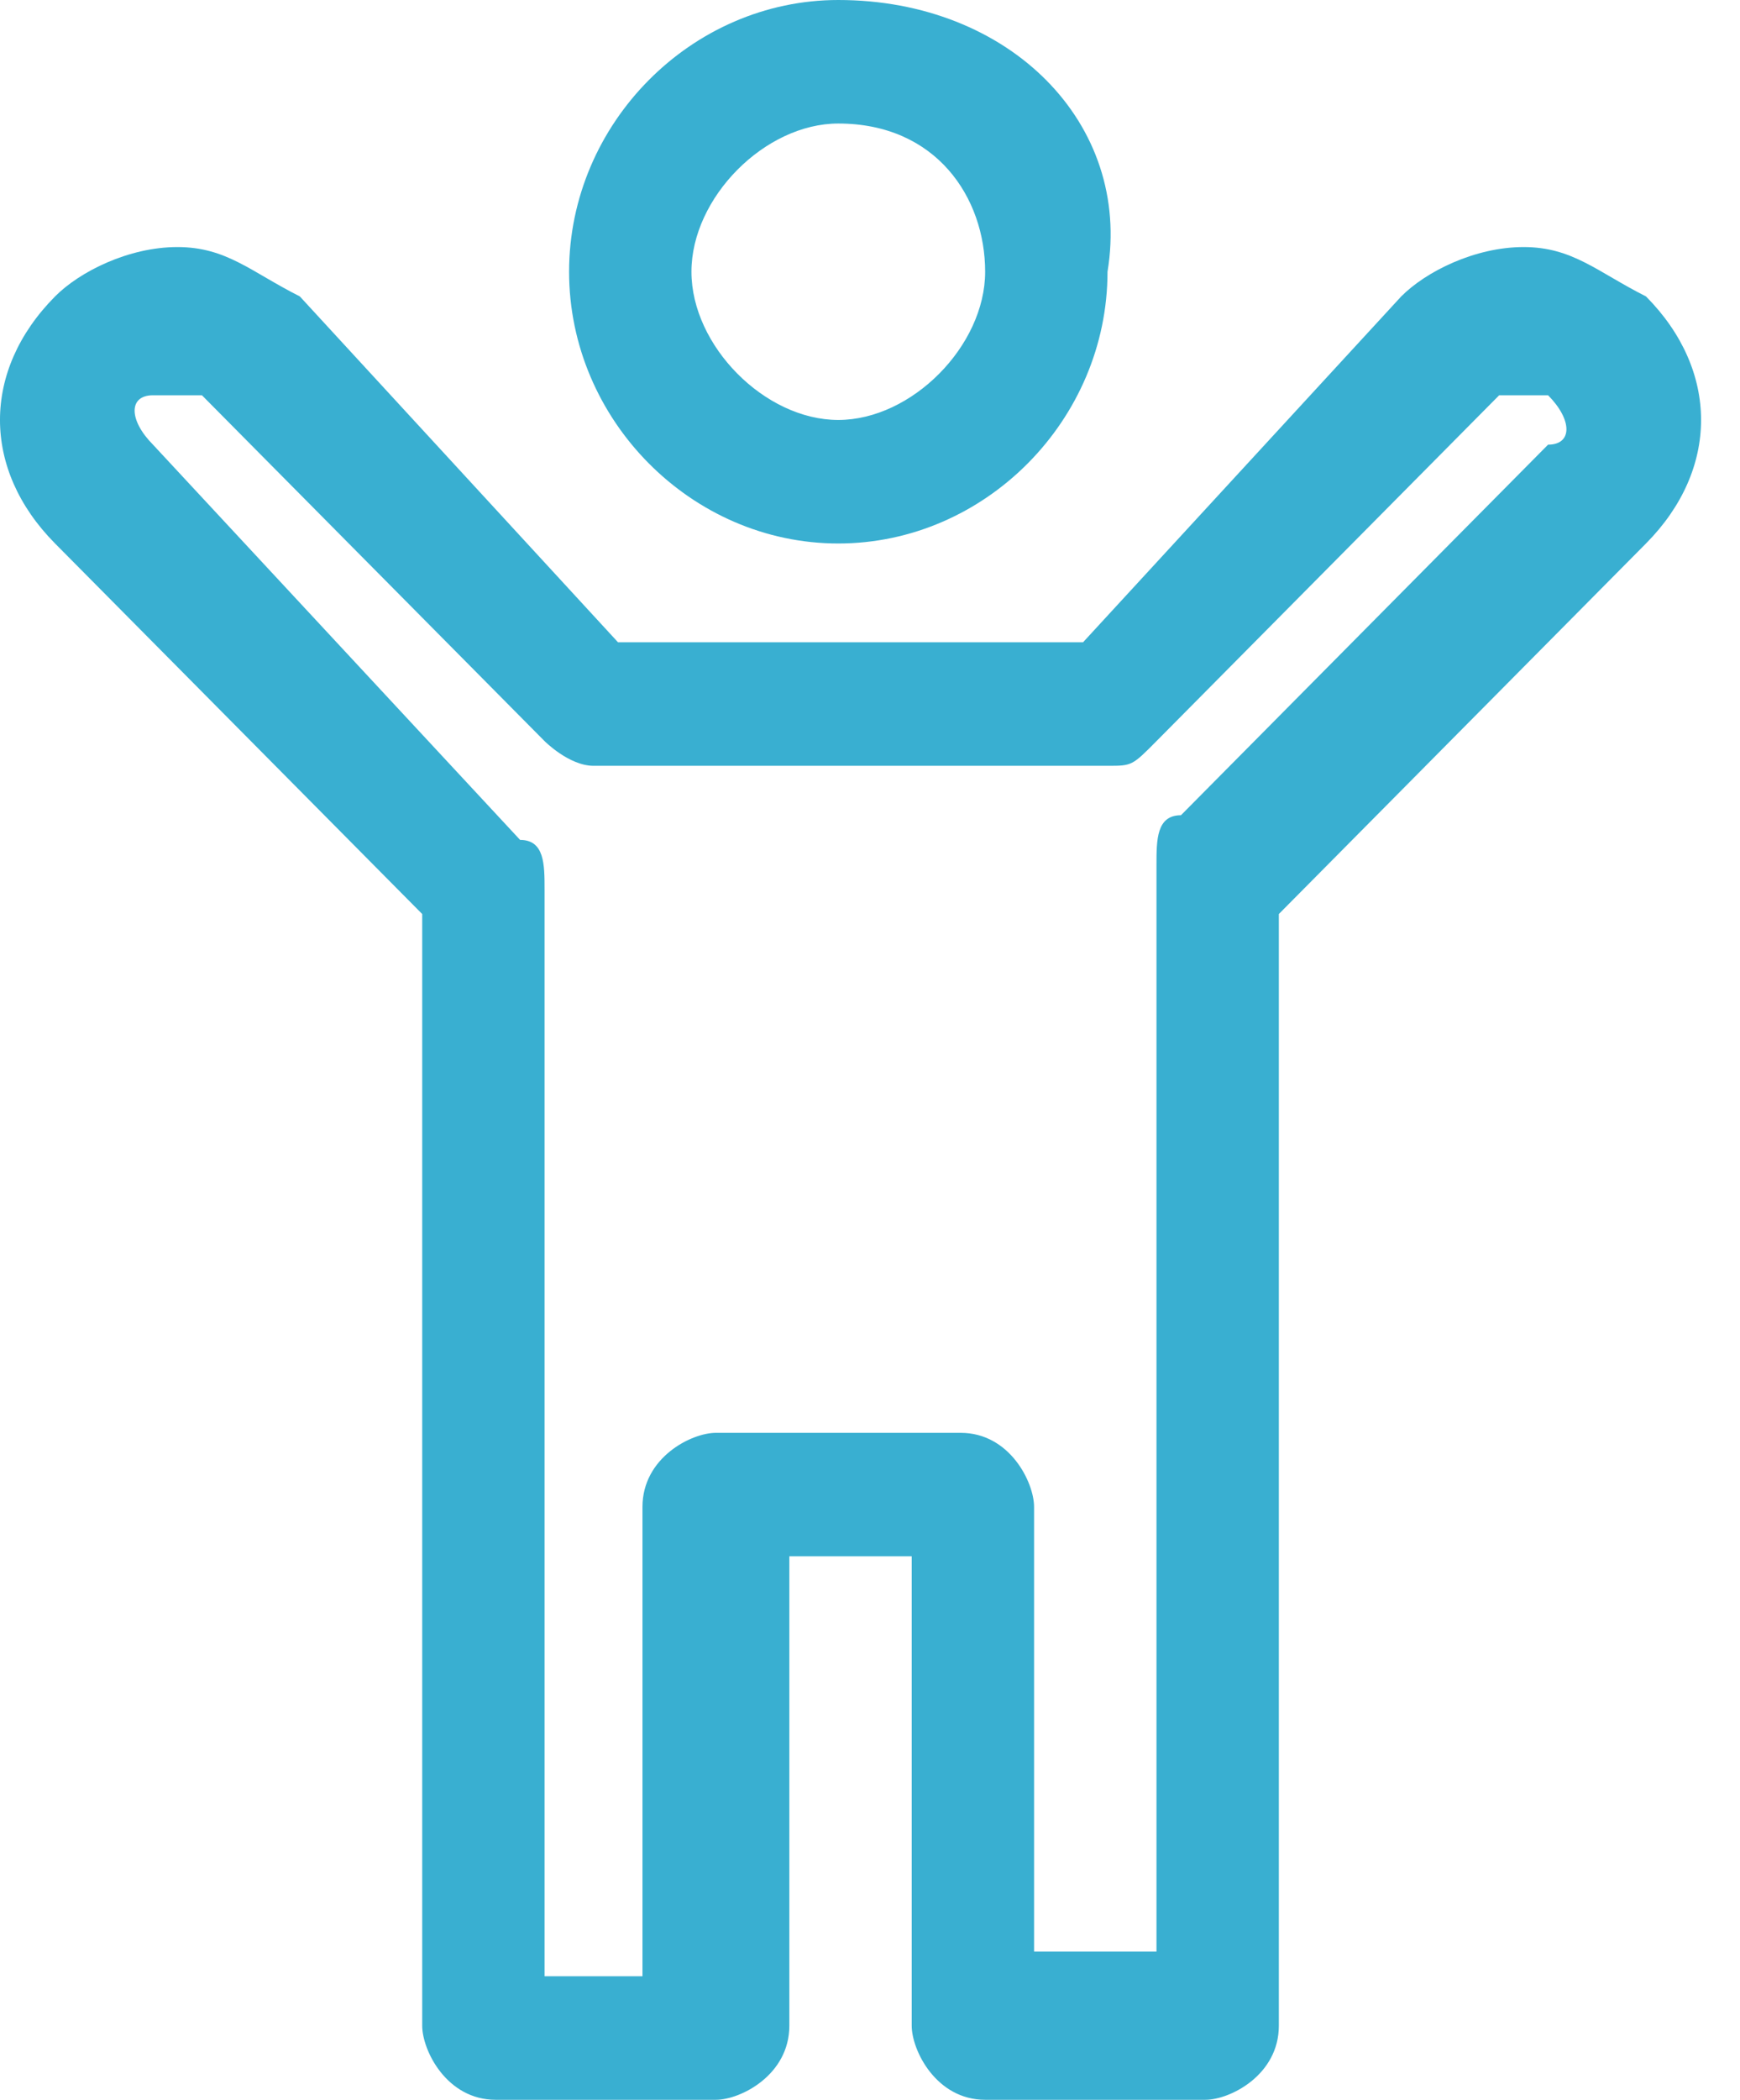<svg width="34" height="41" viewBox="0 0 34 41" fill="none" xmlns="http://www.w3.org/2000/svg">
<path d="M16.38 0C13.511 0 11.12 2.412 11.12 5.306C11.12 8.2 13.511 10.612 16.38 10.612C19.25 10.612 21.641 8.2 21.641 5.306C22.12 2.412 19.728 0 16.38 0ZM16.38 2.412C18.294 2.412 19.25 3.859 19.25 5.306C19.25 6.753 17.815 8.2 16.38 8.2C14.946 8.2 13.511 6.753 13.511 5.306C13.511 3.859 14.946 2.412 16.38 2.412ZM3.467 4.824C2.511 4.824 1.554 5.306 1.076 5.788C-0.359 7.235 -0.359 9.165 1.076 10.612L8.25 17.847V28.941V39.553C8.25 40.035 8.728 41 9.685 41H13.989C14.467 41 15.424 40.518 15.424 39.553V30.388H17.815V39.553C17.815 40.035 18.294 41 19.25 41H23.554C24.033 41 24.989 40.518 24.989 39.553V29.424V17.847L32.163 10.612C33.598 9.165 33.598 7.235 32.163 5.788C31.206 5.306 30.728 4.824 29.772 4.824C28.815 4.824 27.859 5.306 27.38 5.788L21.163 12.541H12.076L5.859 5.788C4.902 5.306 4.424 4.824 3.467 4.824ZM3.467 7.718H3.946L10.641 14.471C10.641 14.471 11.12 14.953 11.598 14.953H21.641C22.12 14.953 22.12 14.953 22.598 14.471L29.294 7.718H29.772H30.25C30.728 8.2 30.728 8.682 30.25 8.682L23.076 15.918C22.598 15.918 22.598 16.4 22.598 16.882V28.941V38.106H20.206V29.424C20.206 28.941 19.728 27.977 18.772 27.977H13.989C13.511 27.977 12.554 28.459 12.554 29.424V38.588H10.641V29.424V17.365C10.641 16.882 10.641 16.4 10.163 16.4L2.989 8.682C2.511 8.2 2.511 7.718 2.989 7.718C2.989 7.718 2.989 7.718 3.467 7.718Z" fill="#39AFD1"/>
</svg>
